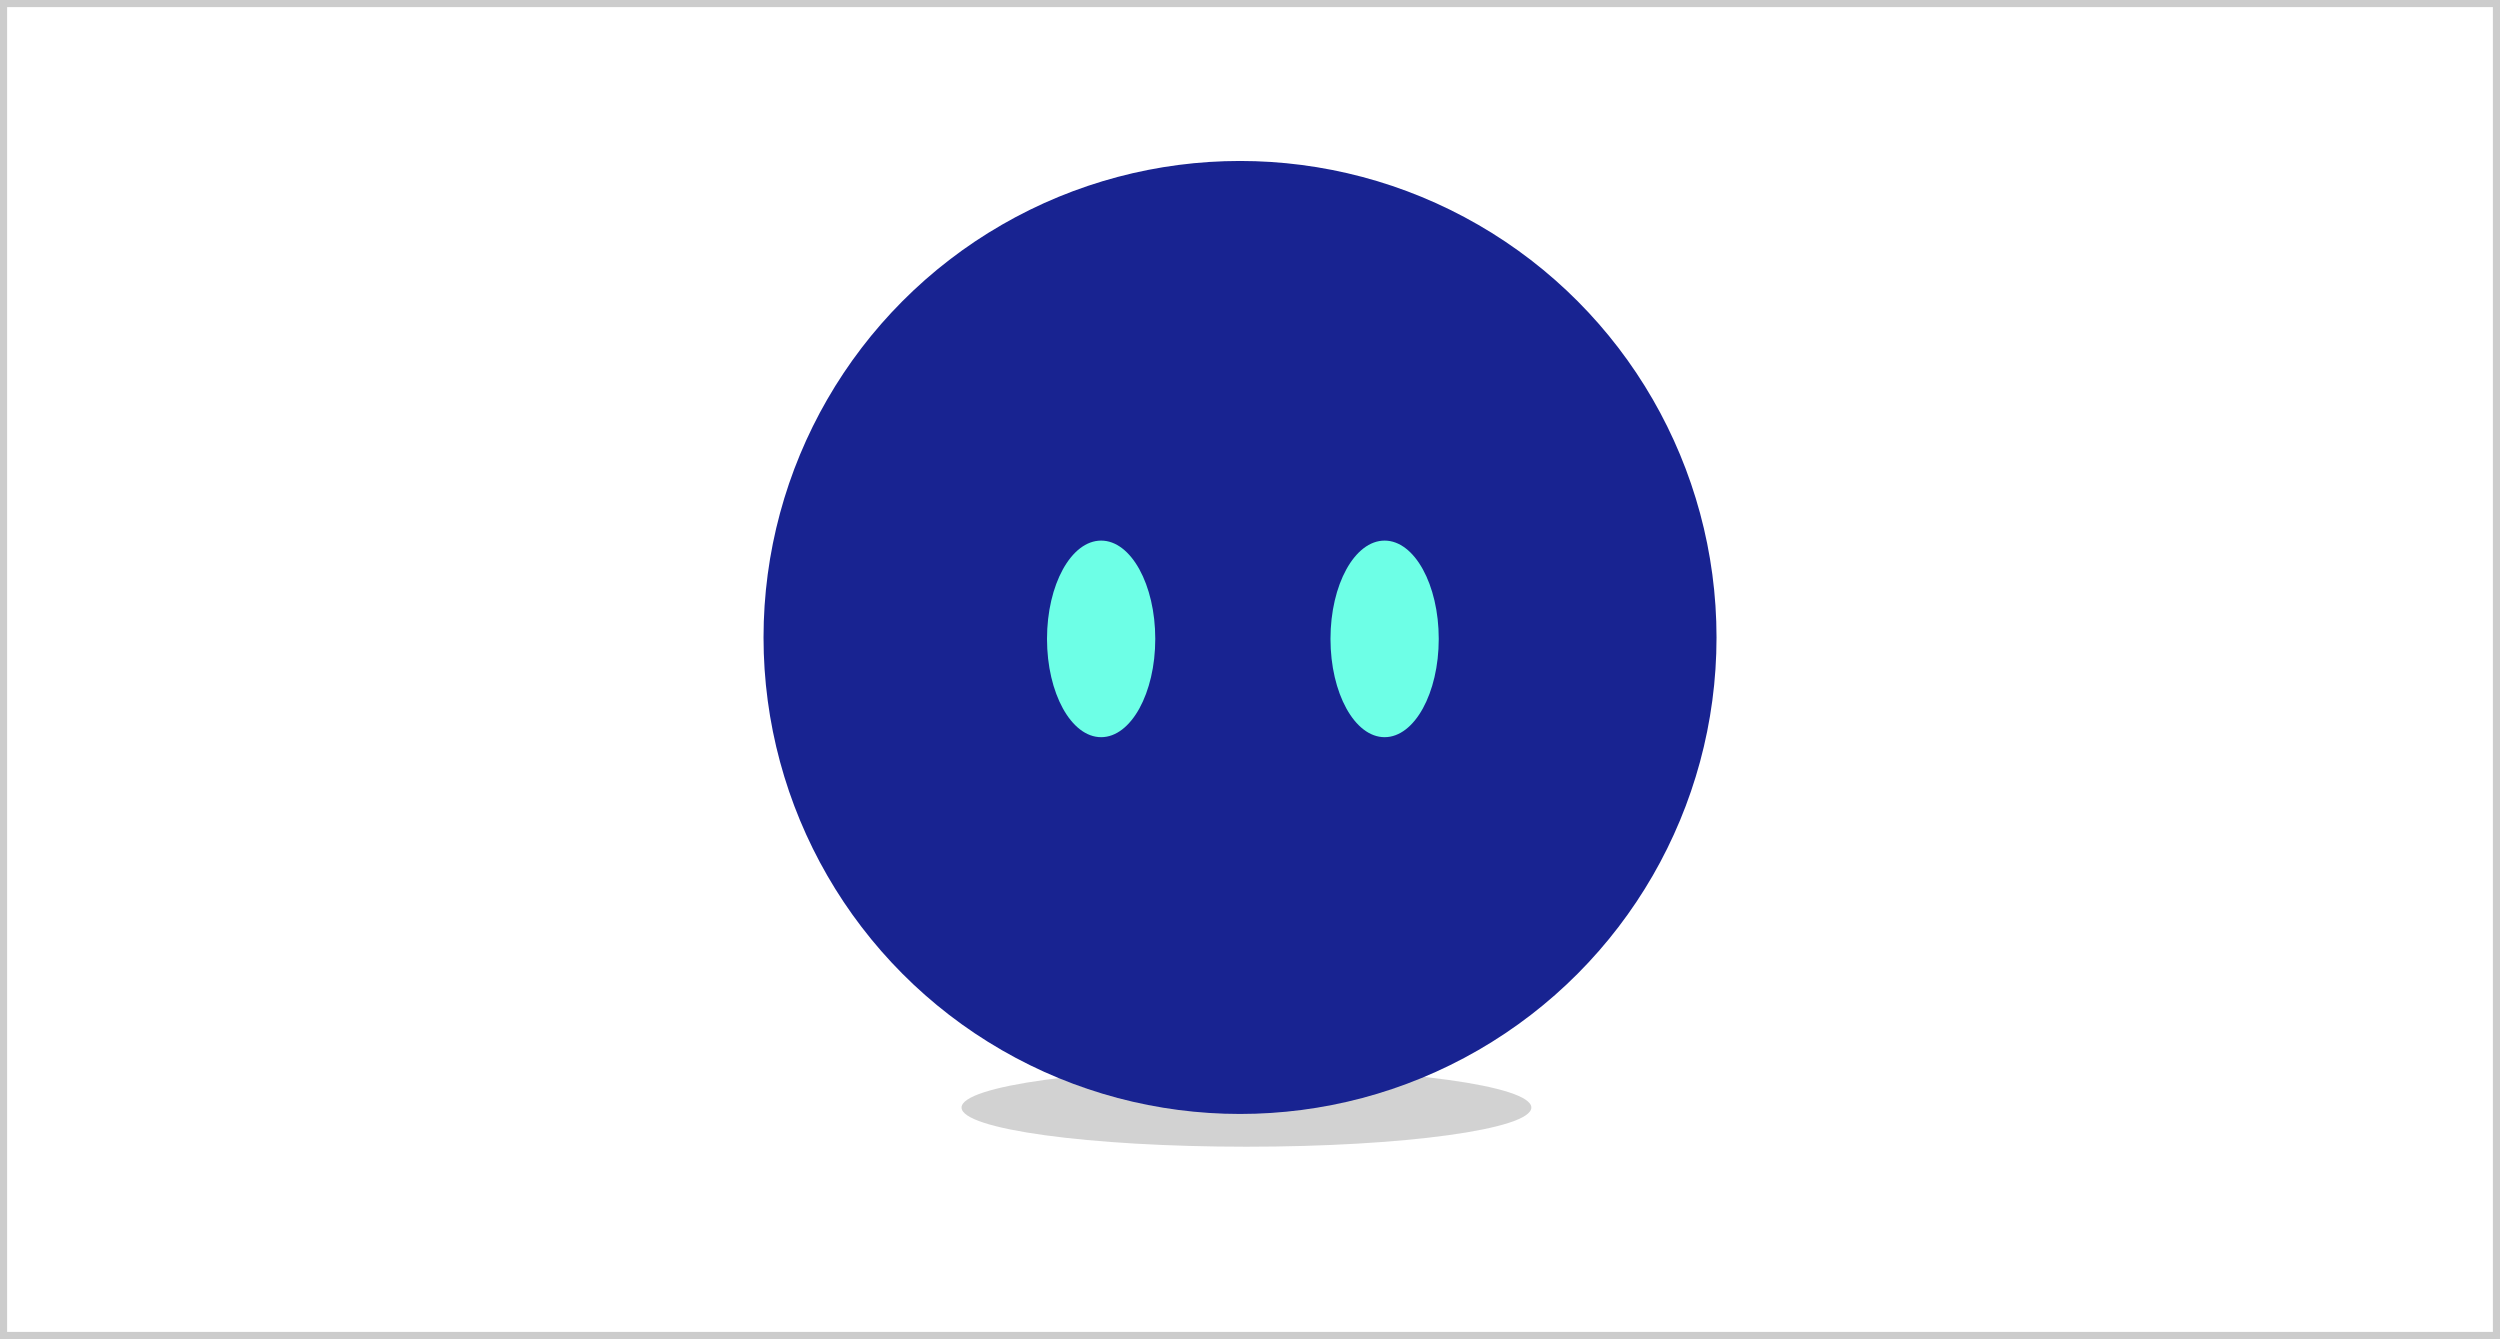 <svg id="i_robot" xmlns="http://www.w3.org/2000/svg" width="351" height="188" viewBox="0 0 351 188"><defs><style>.cls-1{fill:#1e1e1e;opacity:0.2;}.cls-2{fill:#182391;}.cls-3{fill:#6dffe6;}.cls-4{fill:none;stroke:#ccc;stroke-miterlimit:10;}</style></defs><ellipse id="shadow" class="cls-1" cx="175" cy="155.5" rx="40" ry="5.5"/><g id="robot"><circle id="circle" class="cls-2" cx="174.1" cy="89.5" r="66.9"/><g id="eyes"><ellipse id="left-eye" class="cls-3" cx="154.6" cy="89.7" rx="7.6" ry="13.8"/><ellipse id="right-eye" class="cls-3" cx="194.4" cy="89.7" rx="7.6" ry="13.8"/></g></g><rect class="cls-4" x="0.5" y="0.5" width="350" height="187"/></svg>